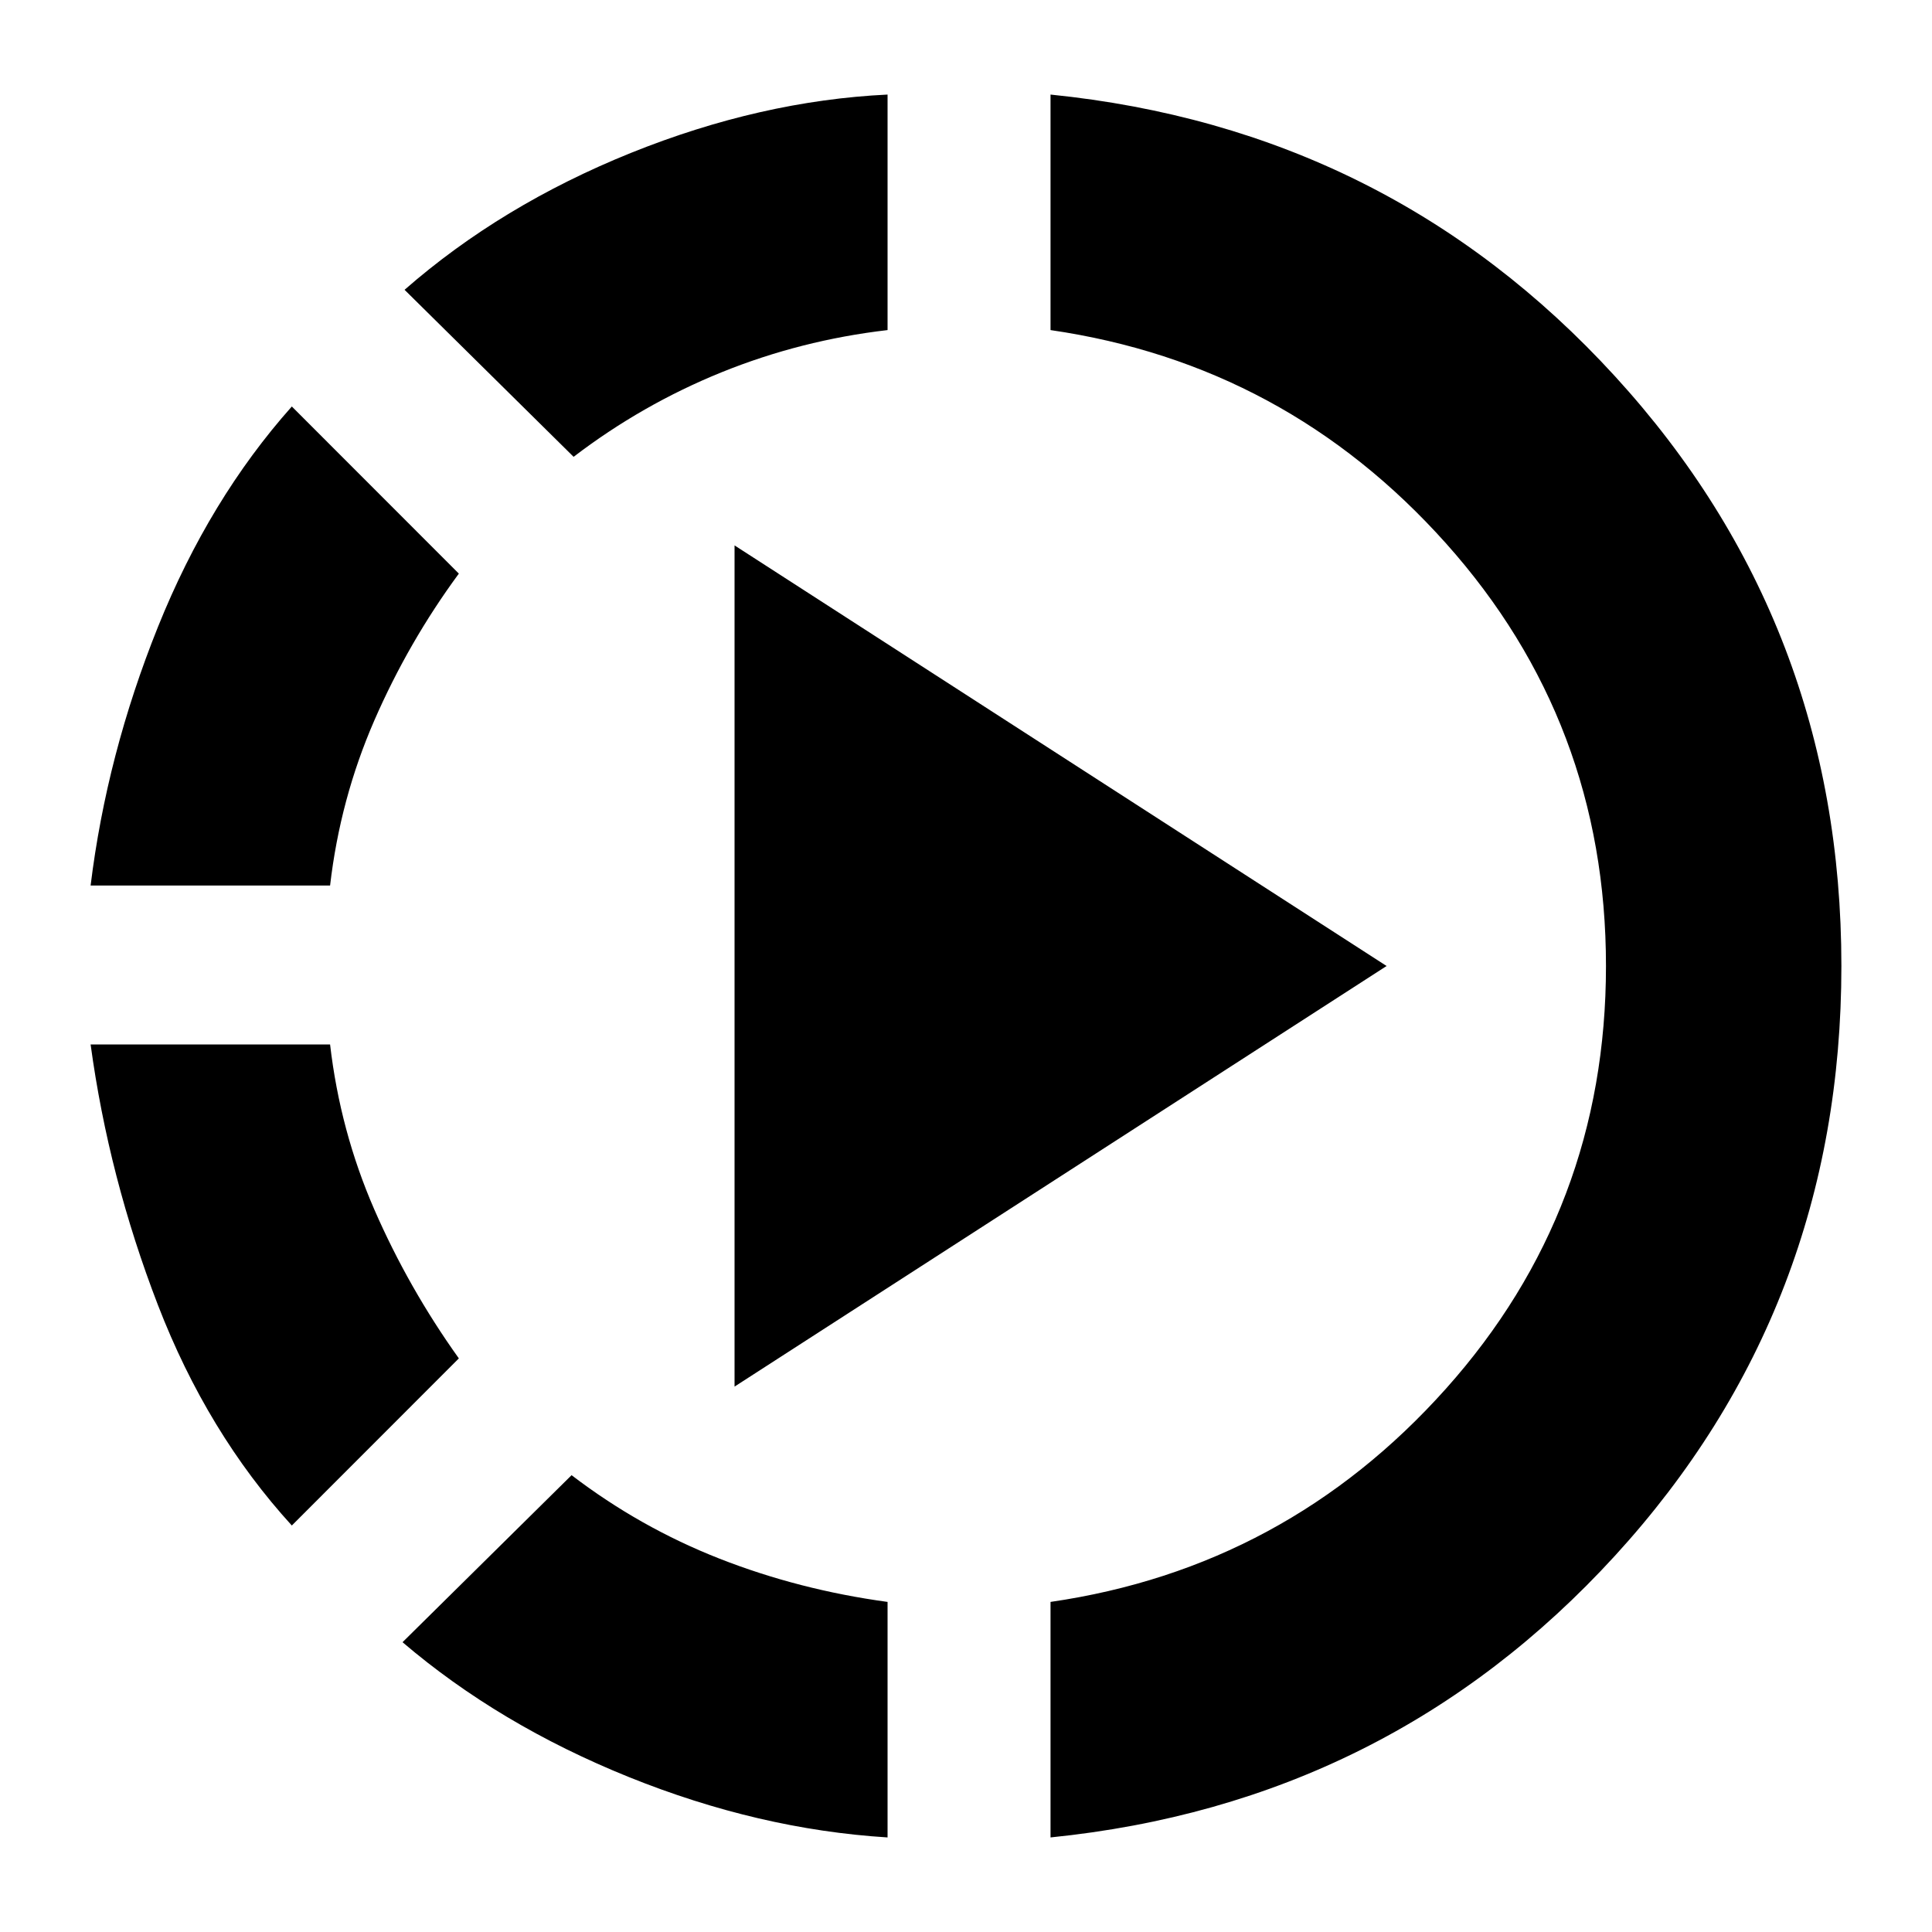 <svg xmlns="http://www.w3.org/2000/svg" height="20" width="20"><path d="M5.938 4.729 4.188 3Q5.188 2.125 6.531 1.583Q7.875 1.042 9.188 0.979V3.417Q8.292 3.521 7.469 3.854Q6.646 4.188 5.938 4.729ZM0.938 9.167Q1.104 7.812 1.635 6.49Q2.167 5.167 3.021 4.208L4.75 5.938Q4.229 6.646 3.875 7.458Q3.521 8.271 3.417 9.167ZM3.021 15.792Q2.146 14.833 1.635 13.51Q1.125 12.188 0.938 10.812H3.417Q3.521 11.708 3.875 12.521Q4.229 13.333 4.75 14.062ZM10.875 19.021V16.583Q13.312 16.229 14.969 14.375Q16.625 12.521 16.625 10Q16.625 7.479 14.969 5.625Q13.312 3.771 10.875 3.417V0.979Q14.375 1.333 16.719 3.896Q19.062 6.458 19.062 10Q19.062 13.542 16.719 16.104Q14.375 18.667 10.875 19.021ZM9.188 19.021Q7.854 18.938 6.51 18.396Q5.167 17.854 4.167 17L5.917 15.271Q6.625 15.812 7.448 16.135Q8.271 16.458 9.188 16.583ZM7.604 14.354V5.646L14.354 10Z"/></svg>